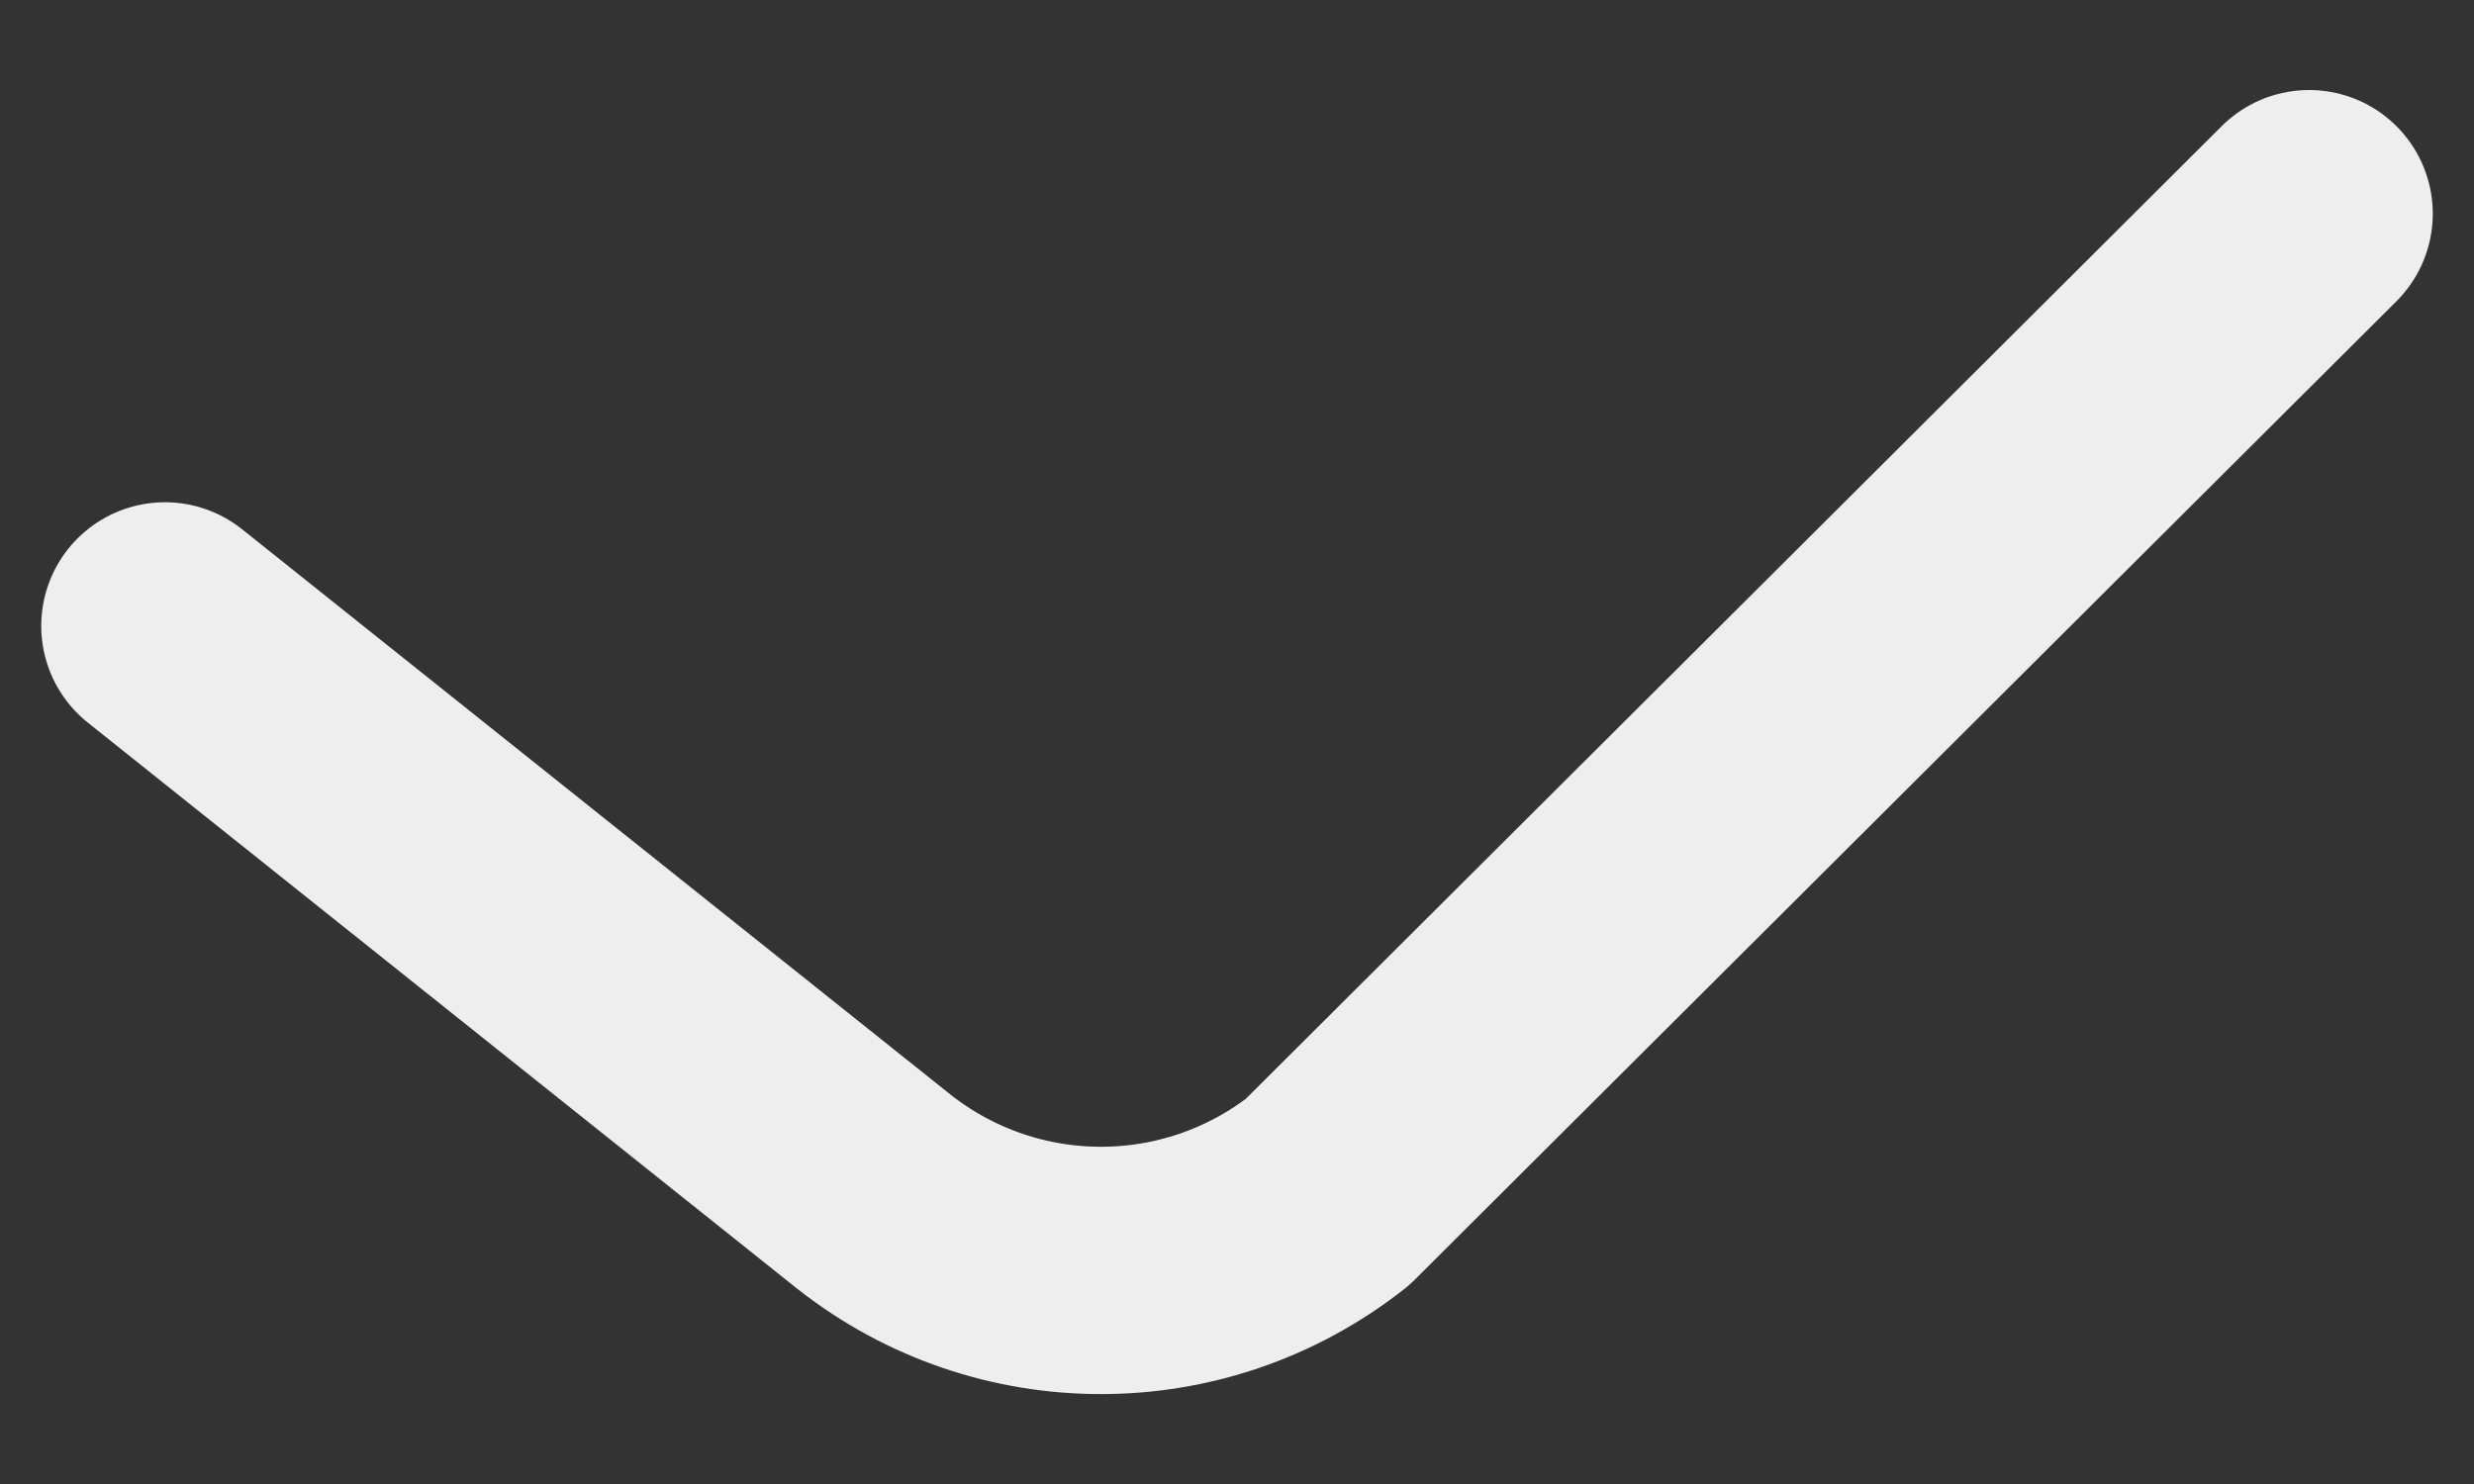 <svg width="15" height="9" viewBox="0 0 15 9" fill="none" xmlns="http://www.w3.org/2000/svg">
    <rect x="0" y="0" width="15" height="9" fill="#333333" stroke="none"/>
    <path d="M14 1.296L8.048 7.23C7.241 7.863 6.109 7.863 5.302 7.23L1 3.796" stroke="#EEEEEE" stroke-width="1.5" stroke-linecap="round" stroke-linejoin="round"/>
</svg>
